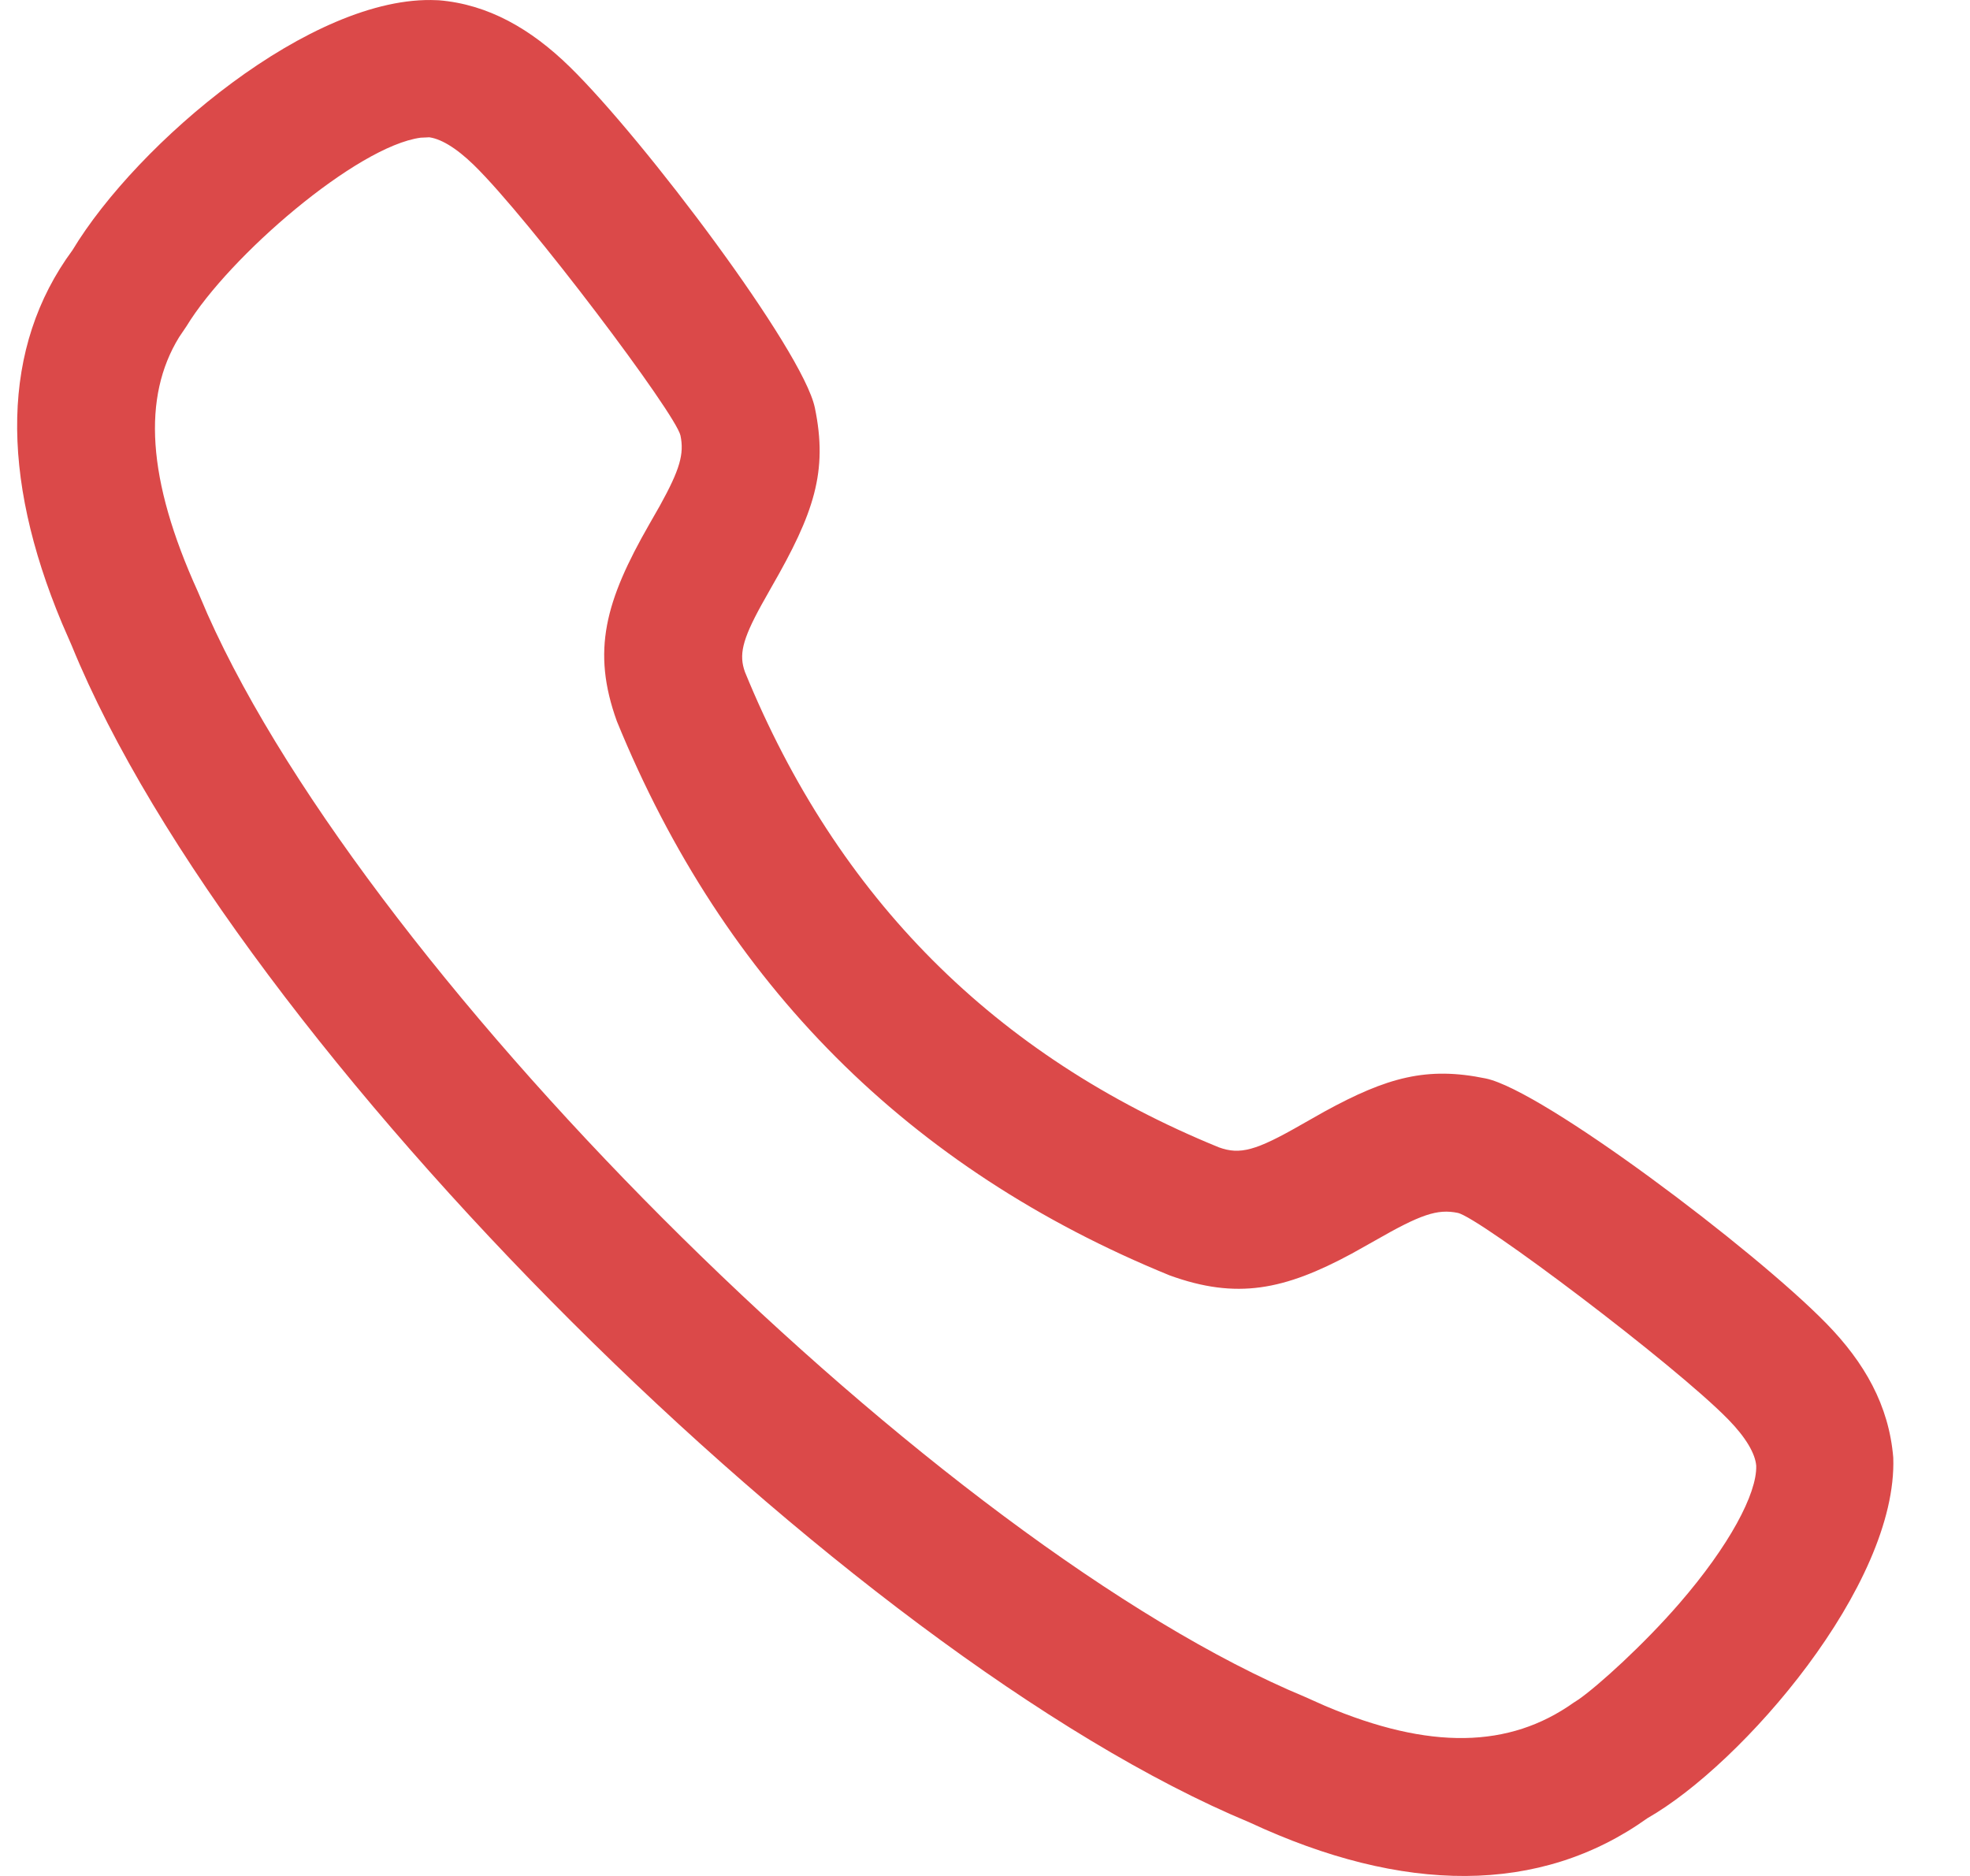 <svg width="21" height="20" viewBox="0 0 21 20" fill="none" xmlns="http://www.w3.org/2000/svg">
<path fill-rule="evenodd" clip-rule="evenodd" d="M4.653 0.002L4.68 0.003C5.204 0.047 5.659 0.307 6.074 0.713C6.863 1.484 8.558 3.734 8.686 4.346C8.828 5.029 8.676 5.473 8.225 6.257L8.116 6.451C7.908 6.829 7.877 6.985 7.941 7.164C8.927 9.576 10.608 11.258 12.993 12.232C13.219 12.314 13.389 12.267 13.867 11.993L14.116 11.852C14.787 11.484 15.212 11.368 15.839 11.498C16.449 11.626 18.7 13.322 19.47 14.111C19.875 14.526 20.136 14.982 20.182 15.54C20.23 16.897 18.573 18.808 17.563 19.383C16.414 20.205 14.956 20.191 13.322 19.43C9.047 17.651 2.508 11.154 0.765 6.884L0.661 6.645C-0.001 5.064 0.013 3.698 0.772 2.668C1.463 1.522 3.329 -0.06 4.653 0.002ZM4.572 1.464L4.484 1.468C3.804 1.559 2.442 2.732 1.988 3.478L1.909 3.595C1.518 4.232 1.564 5.107 2.108 6.305L2.212 6.548C3.968 10.488 10.046 16.482 13.911 18.091L14.124 18.186C15.242 18.66 16.089 18.639 16.774 18.153L16.825 18.12C17.037 17.973 17.526 17.529 17.902 17.094C18.431 16.483 18.731 15.924 18.721 15.626C18.711 15.499 18.613 15.327 18.423 15.133C17.851 14.547 15.77 12.979 15.54 12.931C15.322 12.886 15.144 12.947 14.656 13.227L14.41 13.365C13.691 13.753 13.184 13.857 12.468 13.597C9.692 12.464 7.721 10.494 6.576 7.69C6.305 6.94 6.451 6.41 6.922 5.588L7.035 5.39C7.249 5.003 7.294 4.839 7.254 4.644C7.206 4.413 5.639 2.333 5.052 1.76C4.857 1.57 4.687 1.472 4.559 1.462L4.572 1.464Z" fill="#DB4949"/>
</svg>
